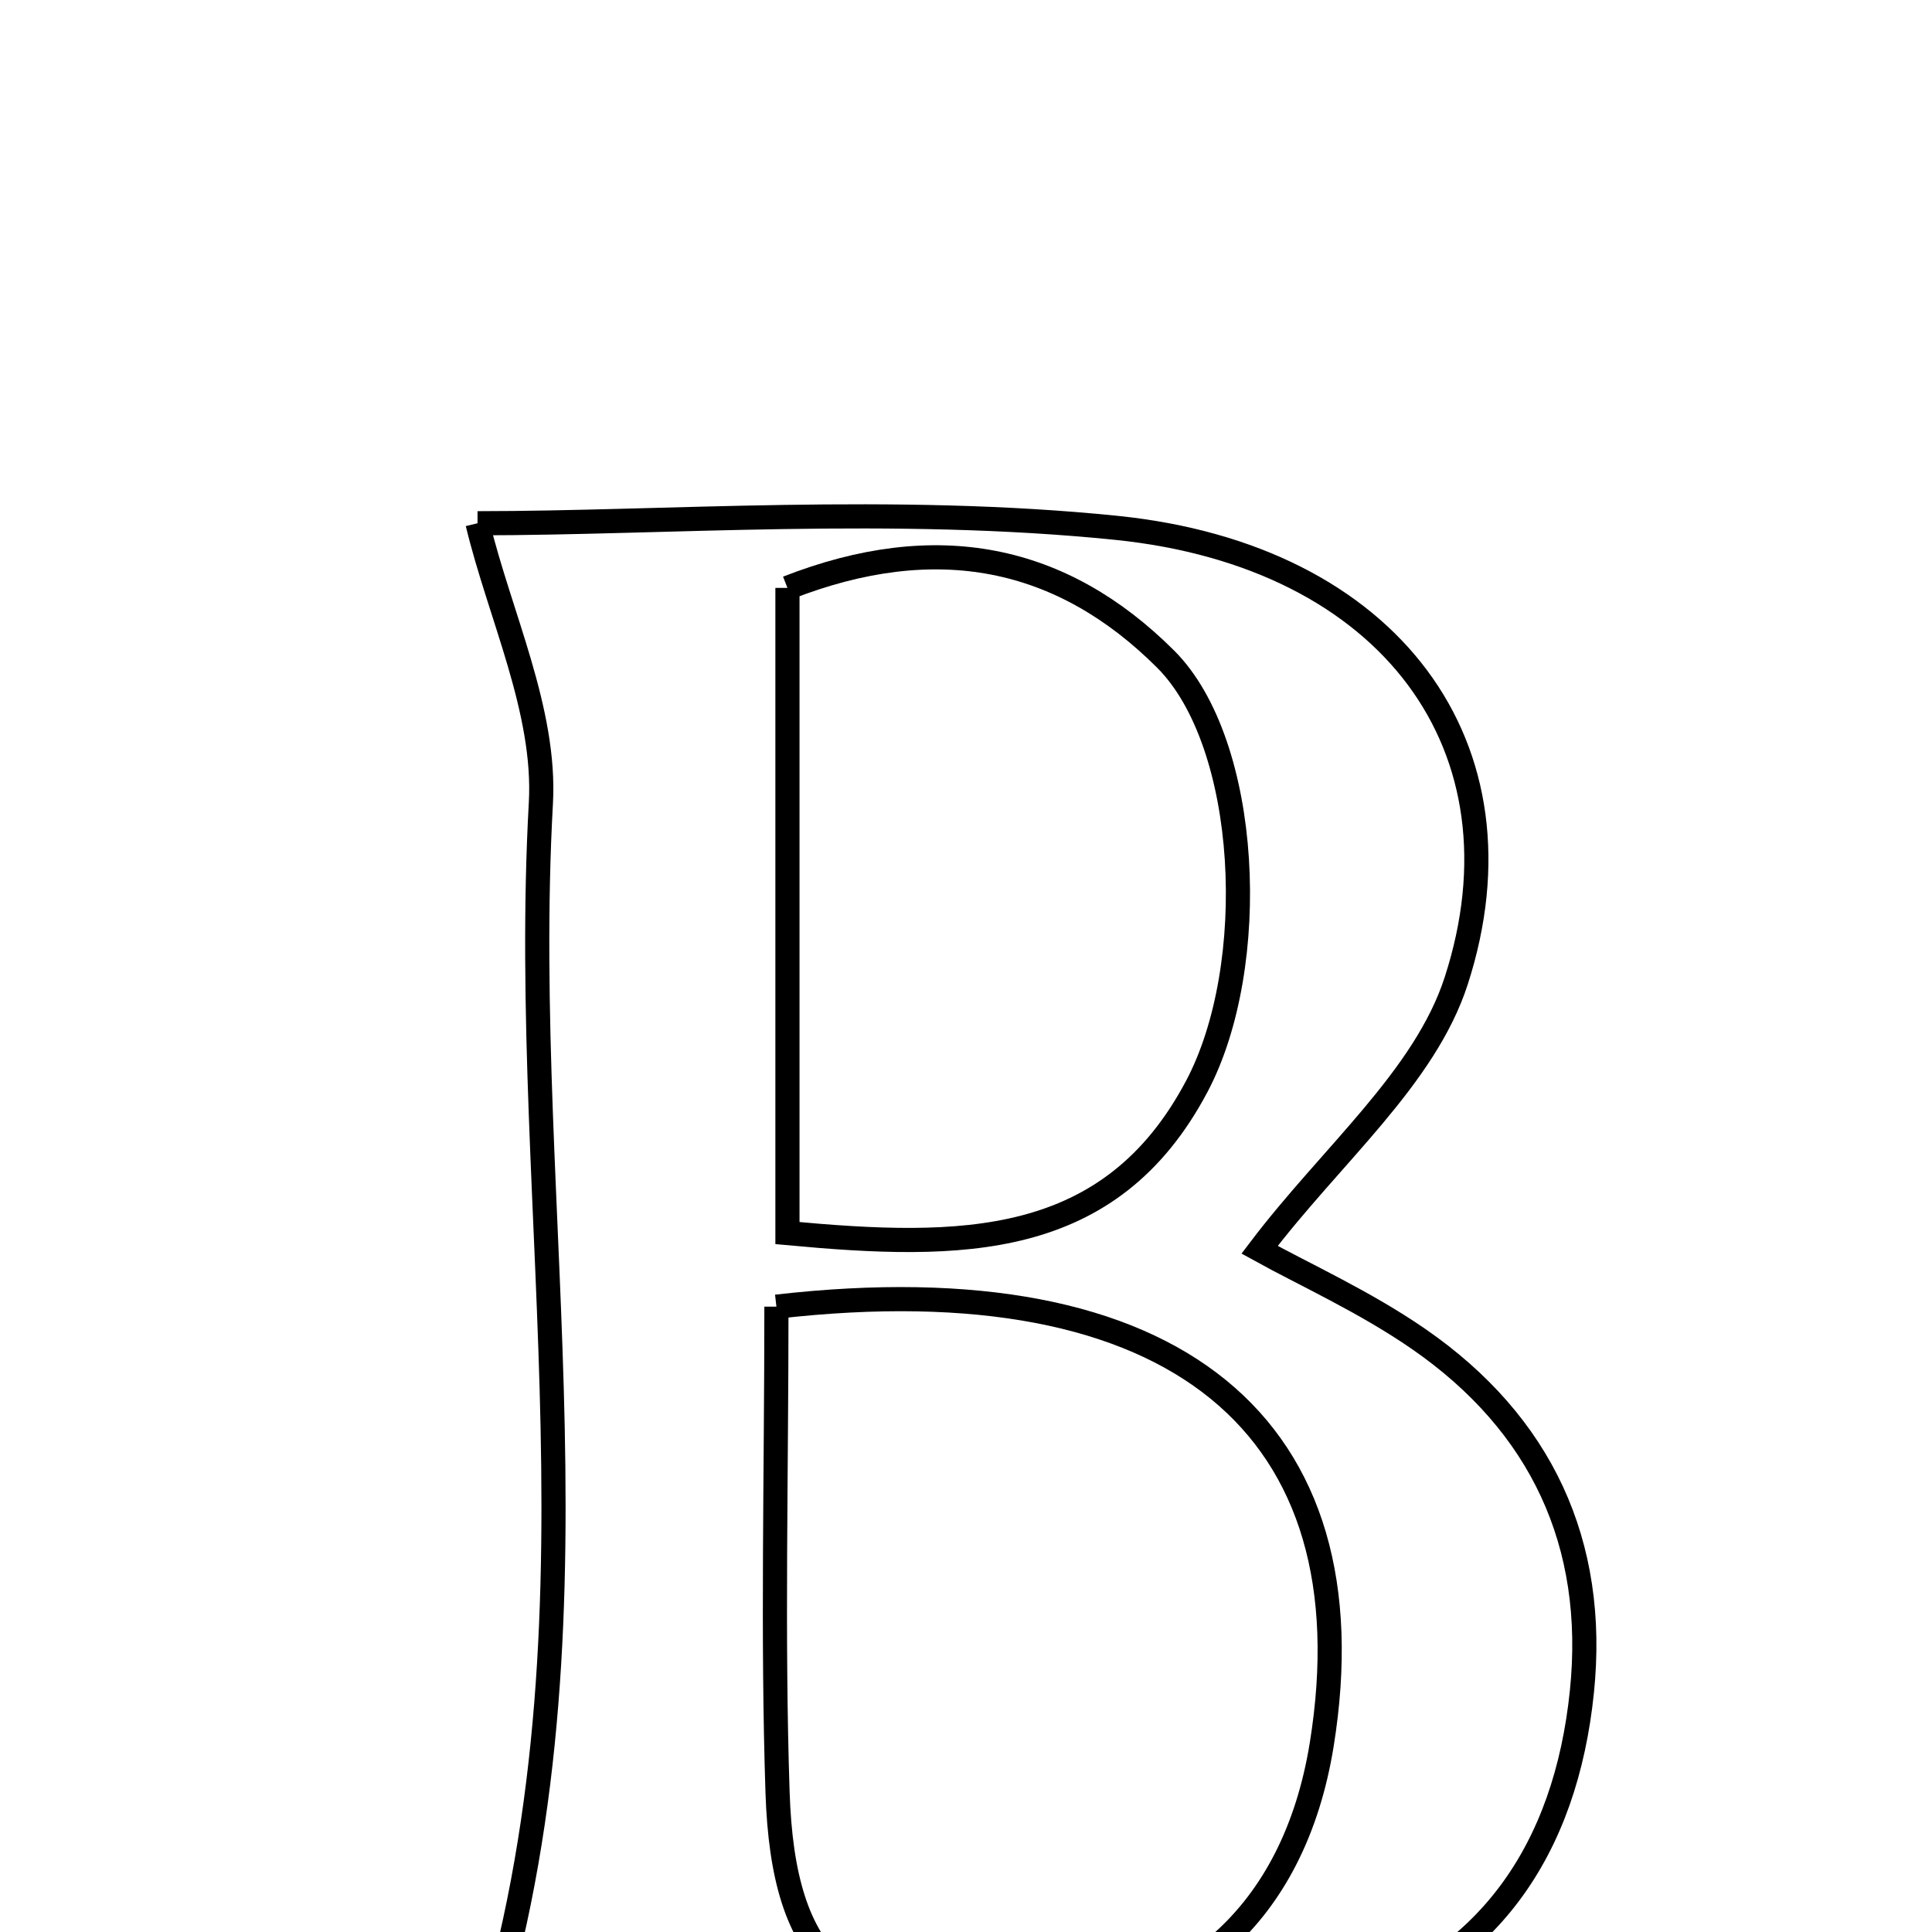 <svg xmlns="http://www.w3.org/2000/svg" viewBox="0.0 0.0 24.0 24.0" height="200px" width="200px"><path fill="none" stroke="black" stroke-width=".3" stroke-opacity="1.0"  filling="0" d="M5.932 6.5 C8.265 6.5 11.091 6.274 13.866 6.557 C17.276 6.905 19.025 9.292 18.09 12.183 C17.7 13.39 16.538 14.348 15.647 15.525 C16.204 15.833 16.957 16.173 17.625 16.635 C19.144 17.686 19.84 19.172 19.651 21.014 C19.451 22.965 18.492 24.415 16.558 24.988 C15.487 25.305 14.354 25.531 13.242 25.568 C10.702 25.653 8.157 25.595 5.928 25.595 C7.658 20.34 6.434 15.094 6.719 9.976 C6.783 8.828 6.208 7.645 5.932 6.5"></path>
<path fill="none" stroke="black" stroke-width=".3" stroke-opacity="1.0"  filling="0" d="M9.782 7.303 C11.634 6.578 13.19 6.901 14.479 8.187 C15.53 9.236 15.661 11.998 14.866 13.497 C13.79 15.528 11.937 15.518 9.782 15.318 C9.782 12.525 9.782 9.951 9.782 7.303"></path>
<path fill="none" stroke="black" stroke-width=".3" stroke-opacity="1.0"  filling="0" d="M9.645 16.232 C14.615 15.661 17.054 17.731 16.419 21.671 C16.077 23.788 14.704 25.002 12.615 25.033 C10.51 25.065 9.729 24.381 9.659 22.264 C9.595 20.315 9.645 18.361 9.645 16.232"></path></svg>
